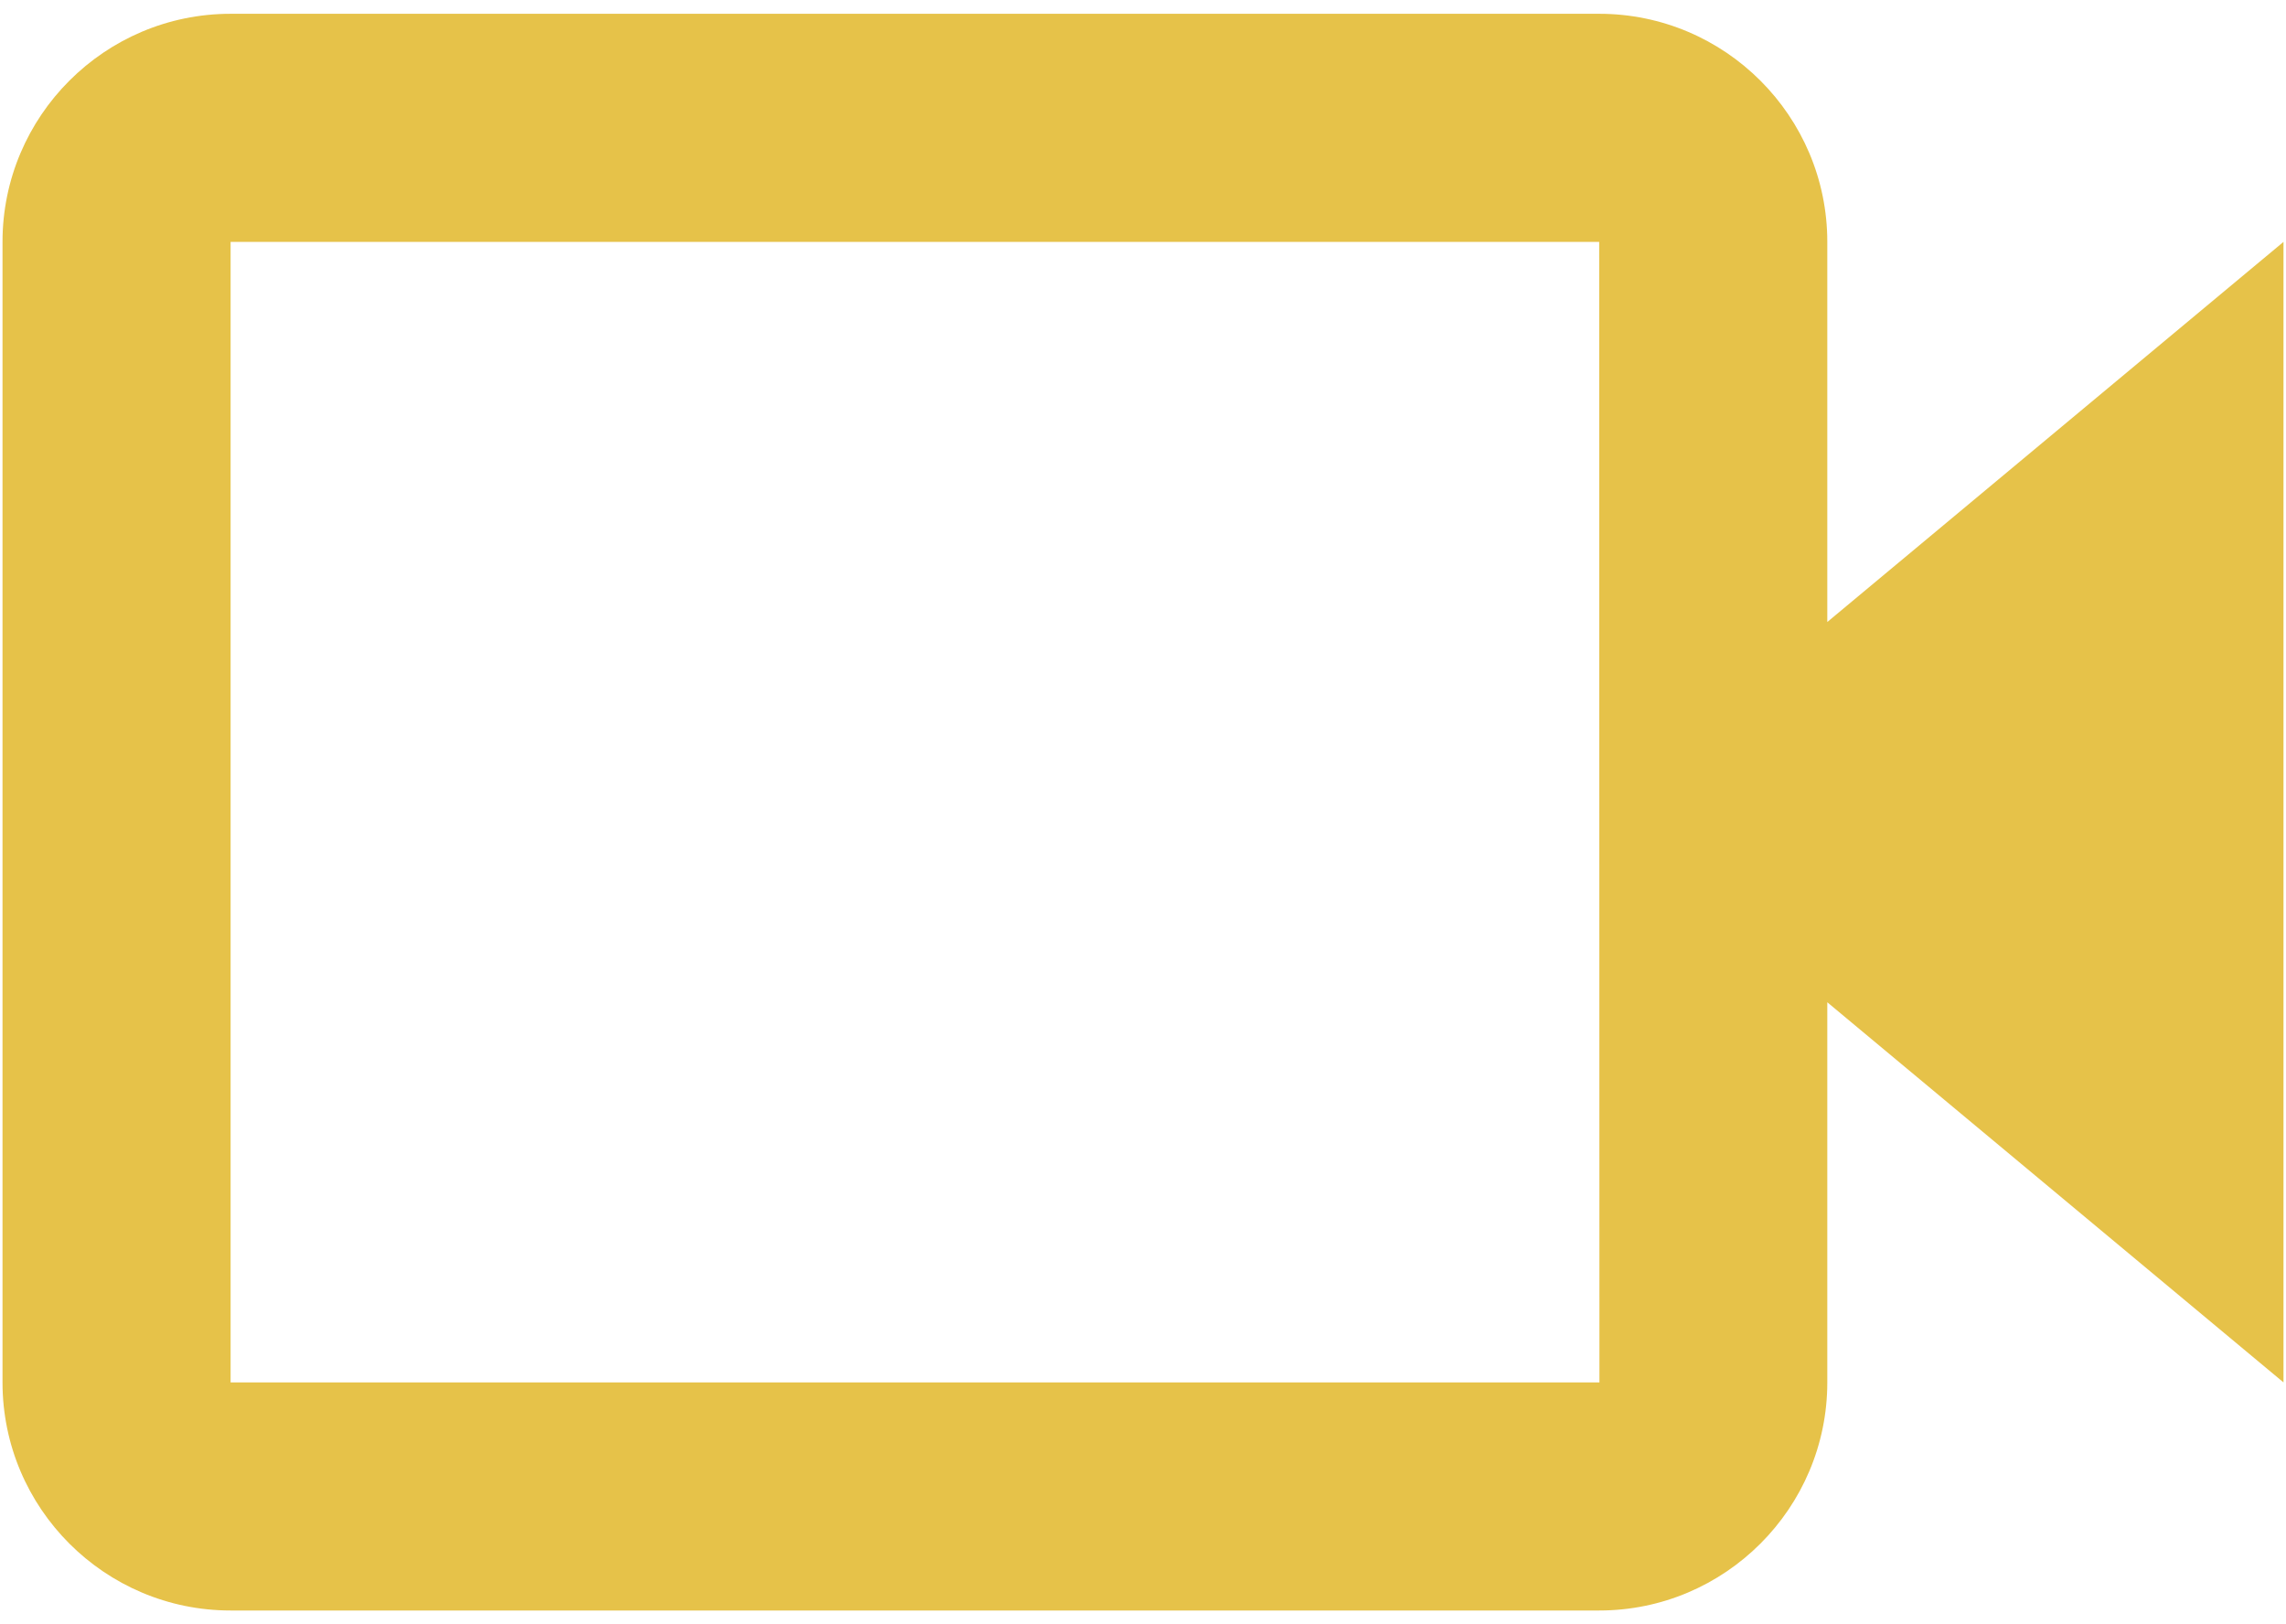 <svg width="152" height="108" viewBox="0 0 152 108" fill="none" xmlns="http://www.w3.org/2000/svg">
<path d="M121.5 16.083C121.5 7.719 114.698 0.917 106.333 0.917H15.333C6.969 0.917 0.167 7.719 0.167 16.083V91.916C0.167 100.281 6.969 107.083 15.333 107.083H106.333C114.698 107.083 121.5 100.281 121.5 91.916V66.641L151.833 91.916V16.083L121.5 41.358V16.083ZM106.349 91.916H15.333V16.083H106.333L106.341 53.992L106.333 54L106.341 54.007L106.349 91.916Z" fill="#E6C249"/>
</svg>
